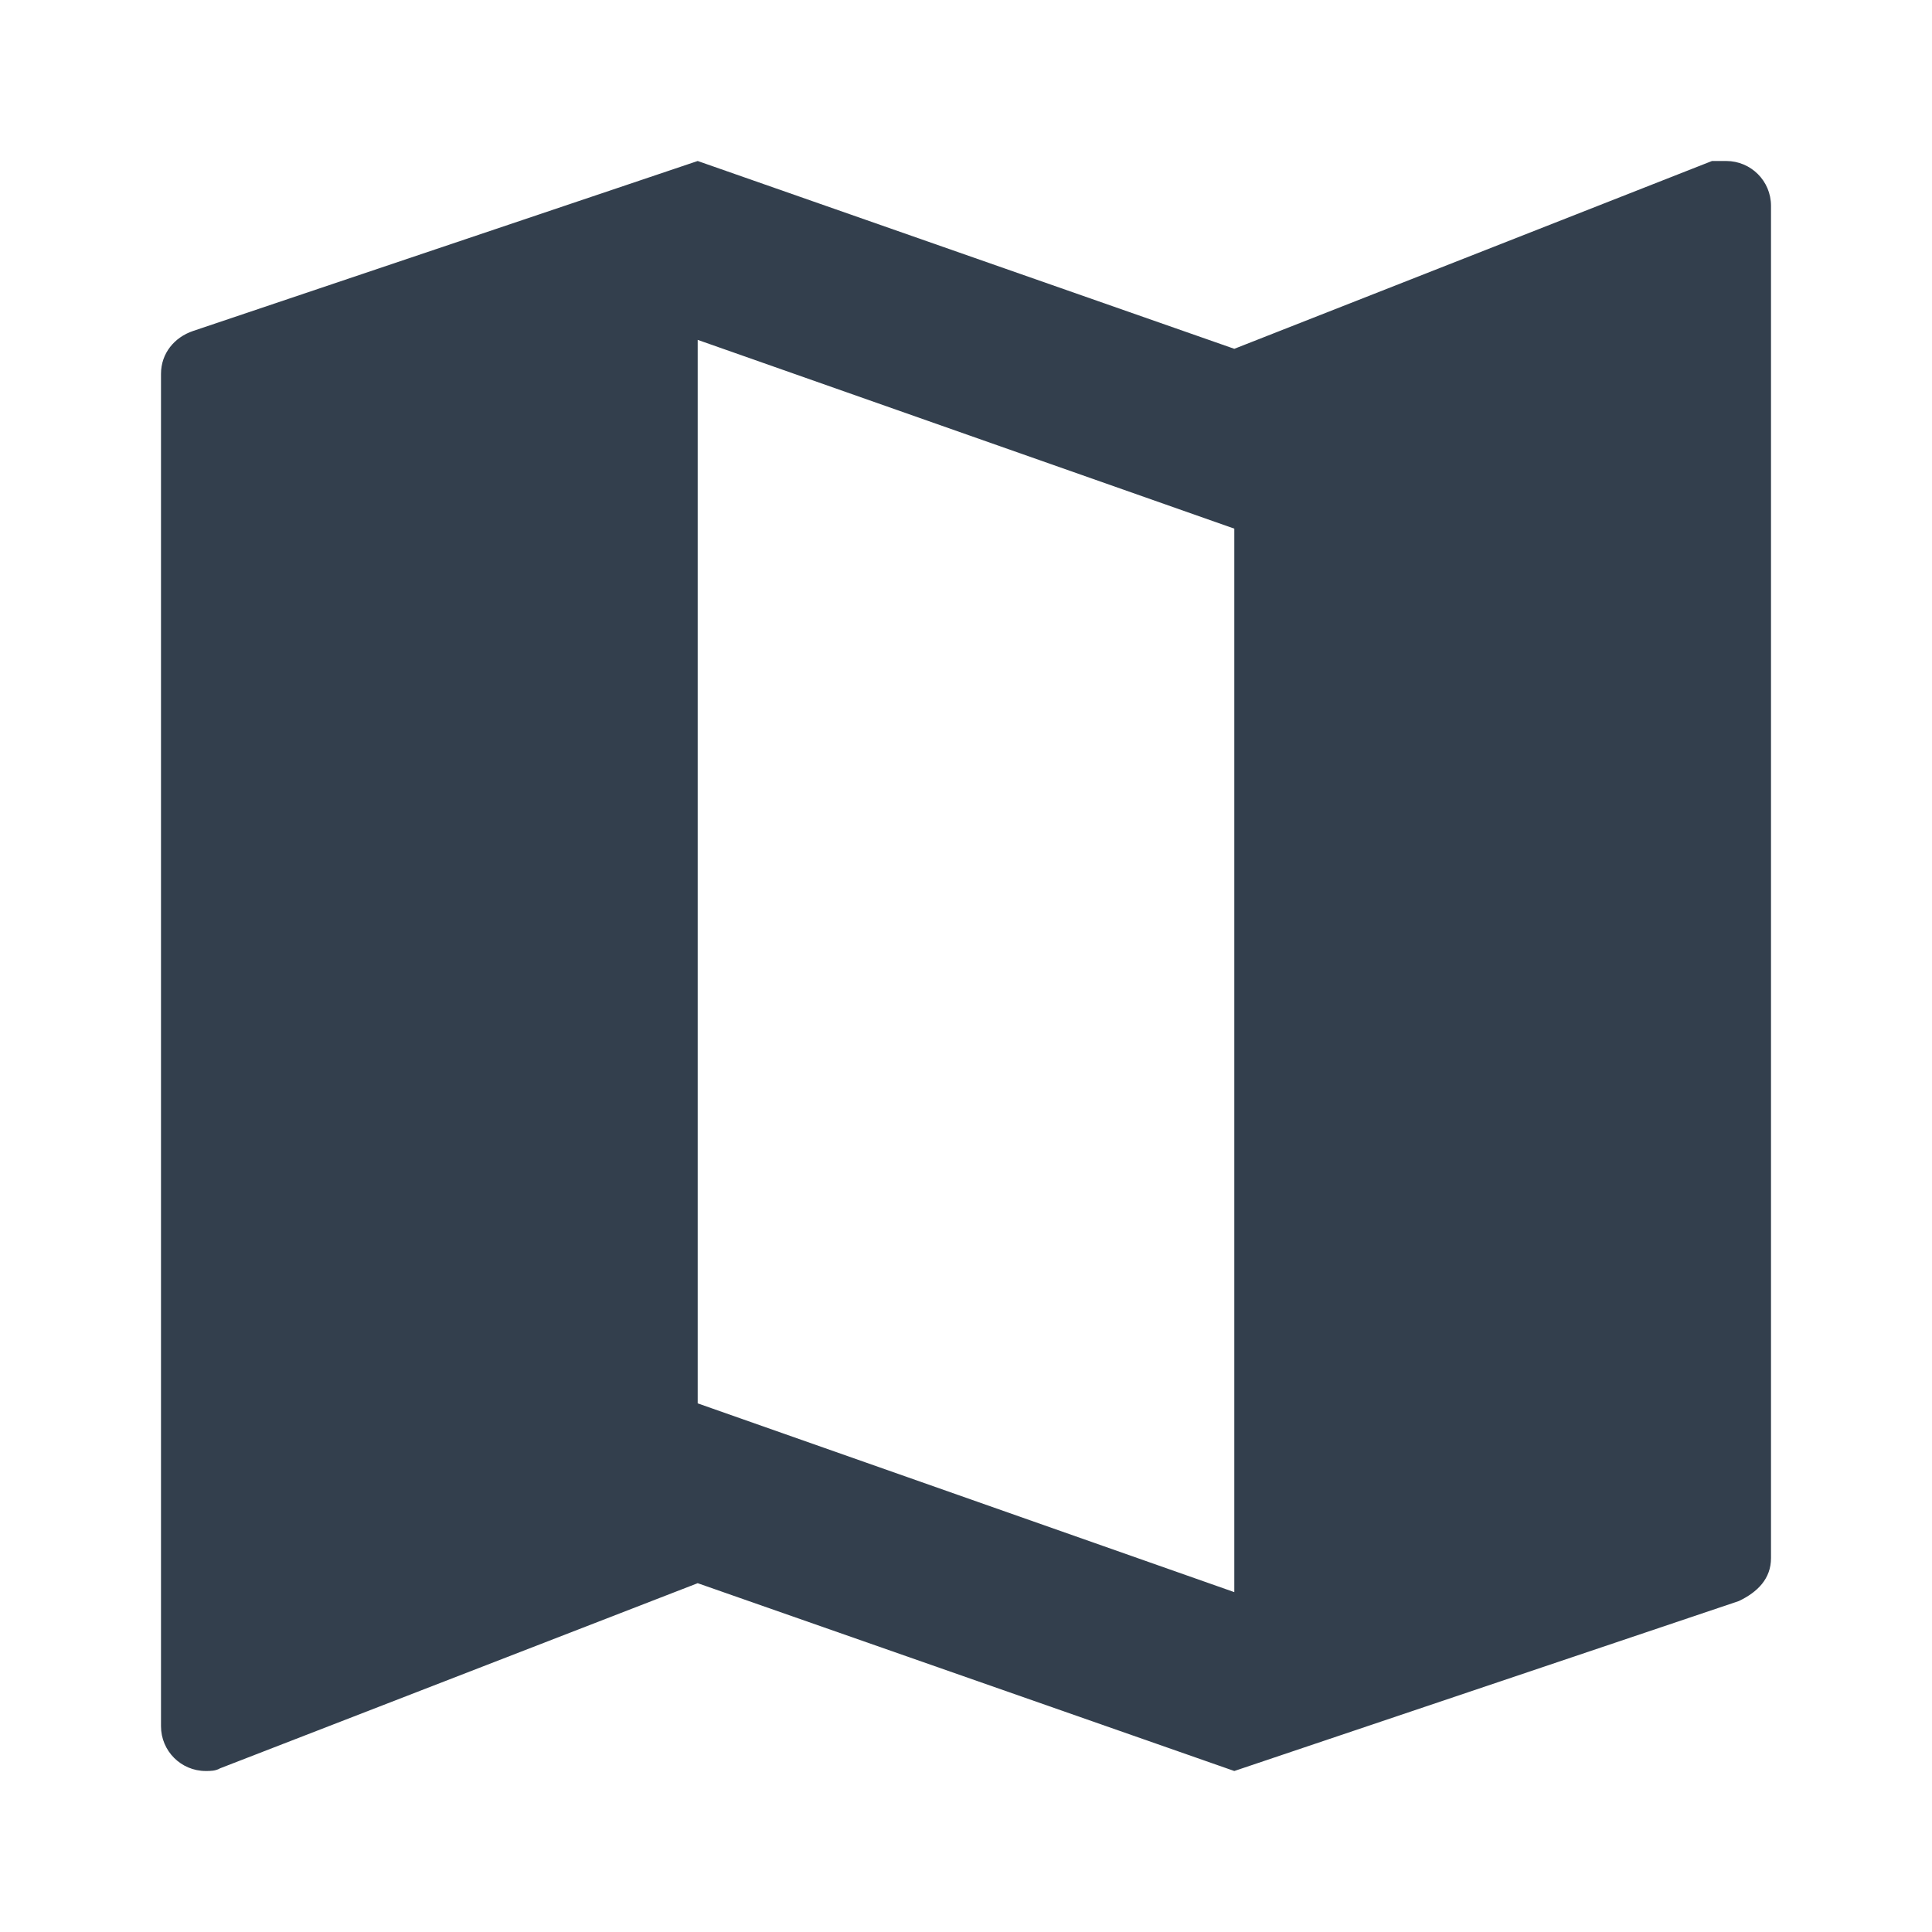 <?xml version="1.0" encoding="UTF-8"?>
<svg width="24px" height="24px" viewBox="0 0 24 24" version="1.1" xmlns="http://www.w3.org/2000/svg" xmlns:xlink="http://www.w3.org/1999/xlink">
    <!-- Generator: Sketch 42 (36781) - http://www.bohemiancoding.com/sketch -->
    <title>icon_map</title>
    <desc>Created with Sketch.</desc>
    <defs></defs>
    <g id="Symbols" stroke="none" stroke-width="1" fill="none" fill-rule="evenodd">
        <g id="icon_map" fill-rule="nonzero" fill="#333F4D">
            <path d="M15.333,19.778 L8.667,17.433 L8.667,4.222 L15.333,6.567 L15.333,19.778 Z M21.444,2 L21.267,2 L15.333,4.333 L8.667,2 L2.4,4.111 C2.167,4.189 2,4.389 2,4.644 L2,21.444 C2,21.751 2.249,22 2.556,22 C2.611,22 2.678,22 2.733,21.967 L8.667,19.667 L15.333,22 L21.6,19.889 C21.833,19.778 22,19.611 22,19.356 L22,2.556 C22,2.249 21.751,2 21.444,2 Z" id="Shape"></path>
        </g>
    </g>
</svg>